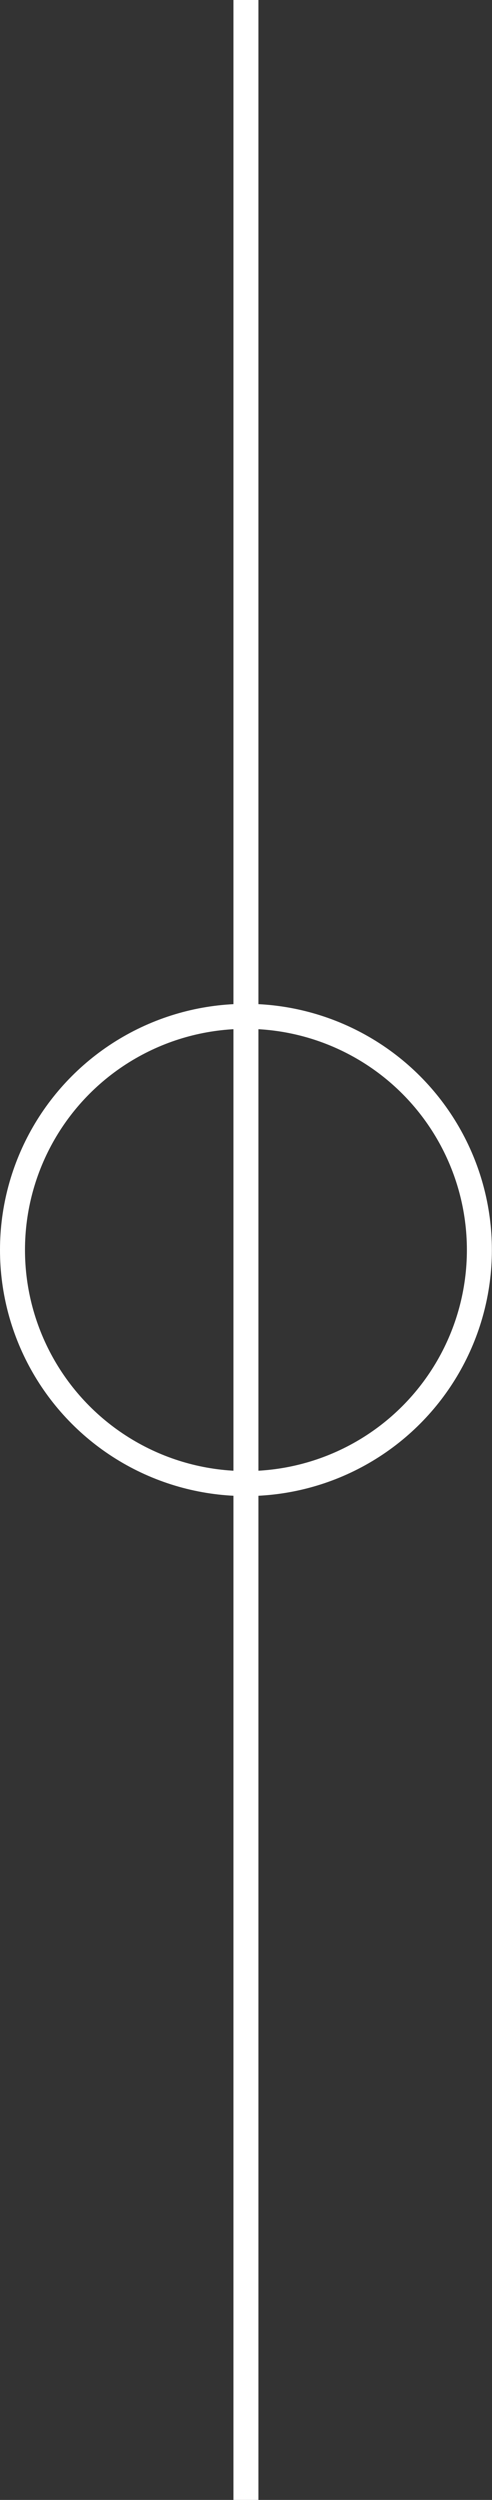 <svg xmlns="http://www.w3.org/2000/svg" viewBox="0 0 39.39 200"><rect x="0" y="0" width="39.39" height="200" fill="#333333" stroke="none"/><defs><style>.cls-1{fill:none;stroke:#fff;stroke-miterlimit:10;stroke-width:2px;}</style></defs><g id="Ebene_2" data-name="Ebene 2"><g id="Ebene_2-2" data-name="Ebene 2"><line class="cls-1" x1="19.69" x2="19.69" y2="200"/><circle class="cls-1" cx="19.69" cy="100" r="18.69"/></g></g></svg>